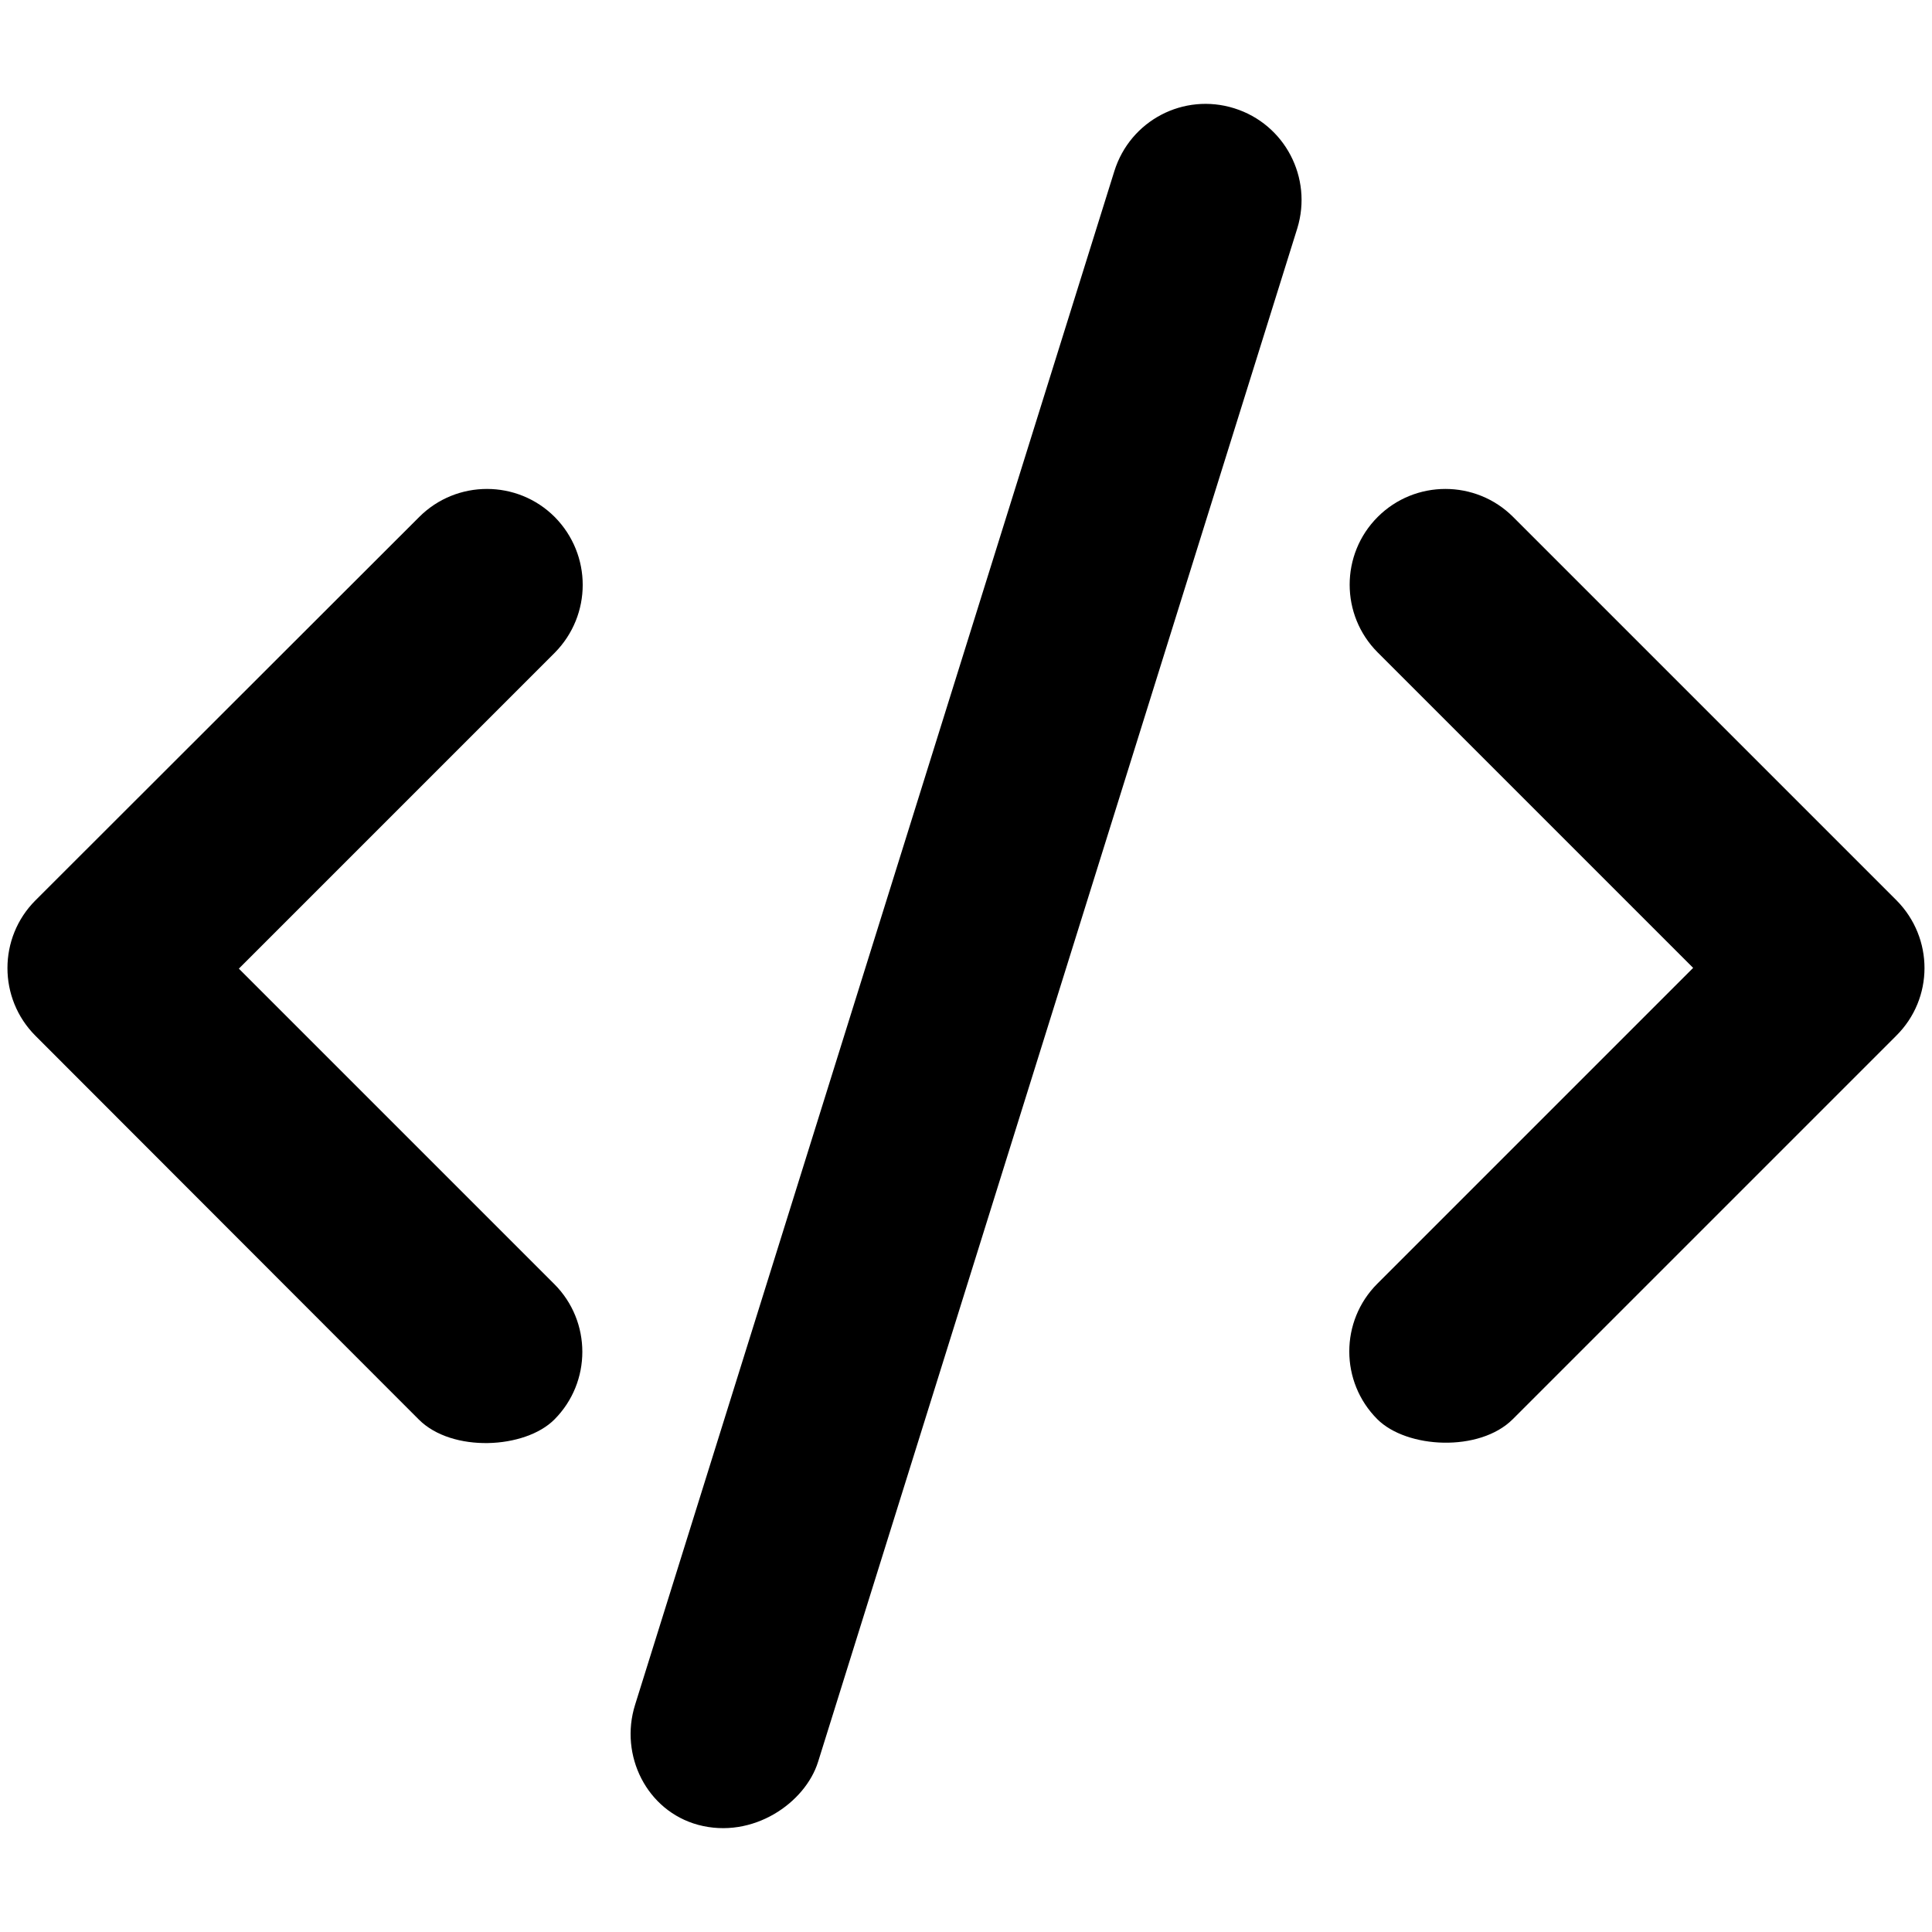 <svg enable-background="new 0 0 512 512" height="300" viewBox="0 0 512 512" width="300" xmlns="http://www.w3.org/2000/svg"><path d="m502.6 238.6-101.6-101.6c-9.9-9.9-26-9.9-35.9 0s-9.9 26 0 35.9l83.6 83.6-83.7 83.7c-9.9 9.9-9.9 26 0 35.9 7.8 7.8 27.1 8.8 35.9 0l101.6-101.6c10-9.9 10-25.9.1-35.9z"/><path d="m147 137c-9.9-9.9-26-9.9-35.9 0l-101.7 101.6c-9.9 9.9-9.9 26 0 35.9l101.6 101.7c8.8 8.8 28.1 7.8 35.9 0 9.9-9.9 9.9-26 0-35.9l-83.6-83.6 83.7-83.7c9.9-10 9.9-26 0-36z"/><path d="m327.1 28.7c-13.4-4.2-27.6 3.2-31.8 16.7l-127 406.4c-4.2 13.4 3.1 28.1 16.7 31.8 14.5 3.9 28.4-5.8 31.8-16.7l127-406.4c4.1-13.4-3.3-27.6-16.7-31.8z"/></svg>